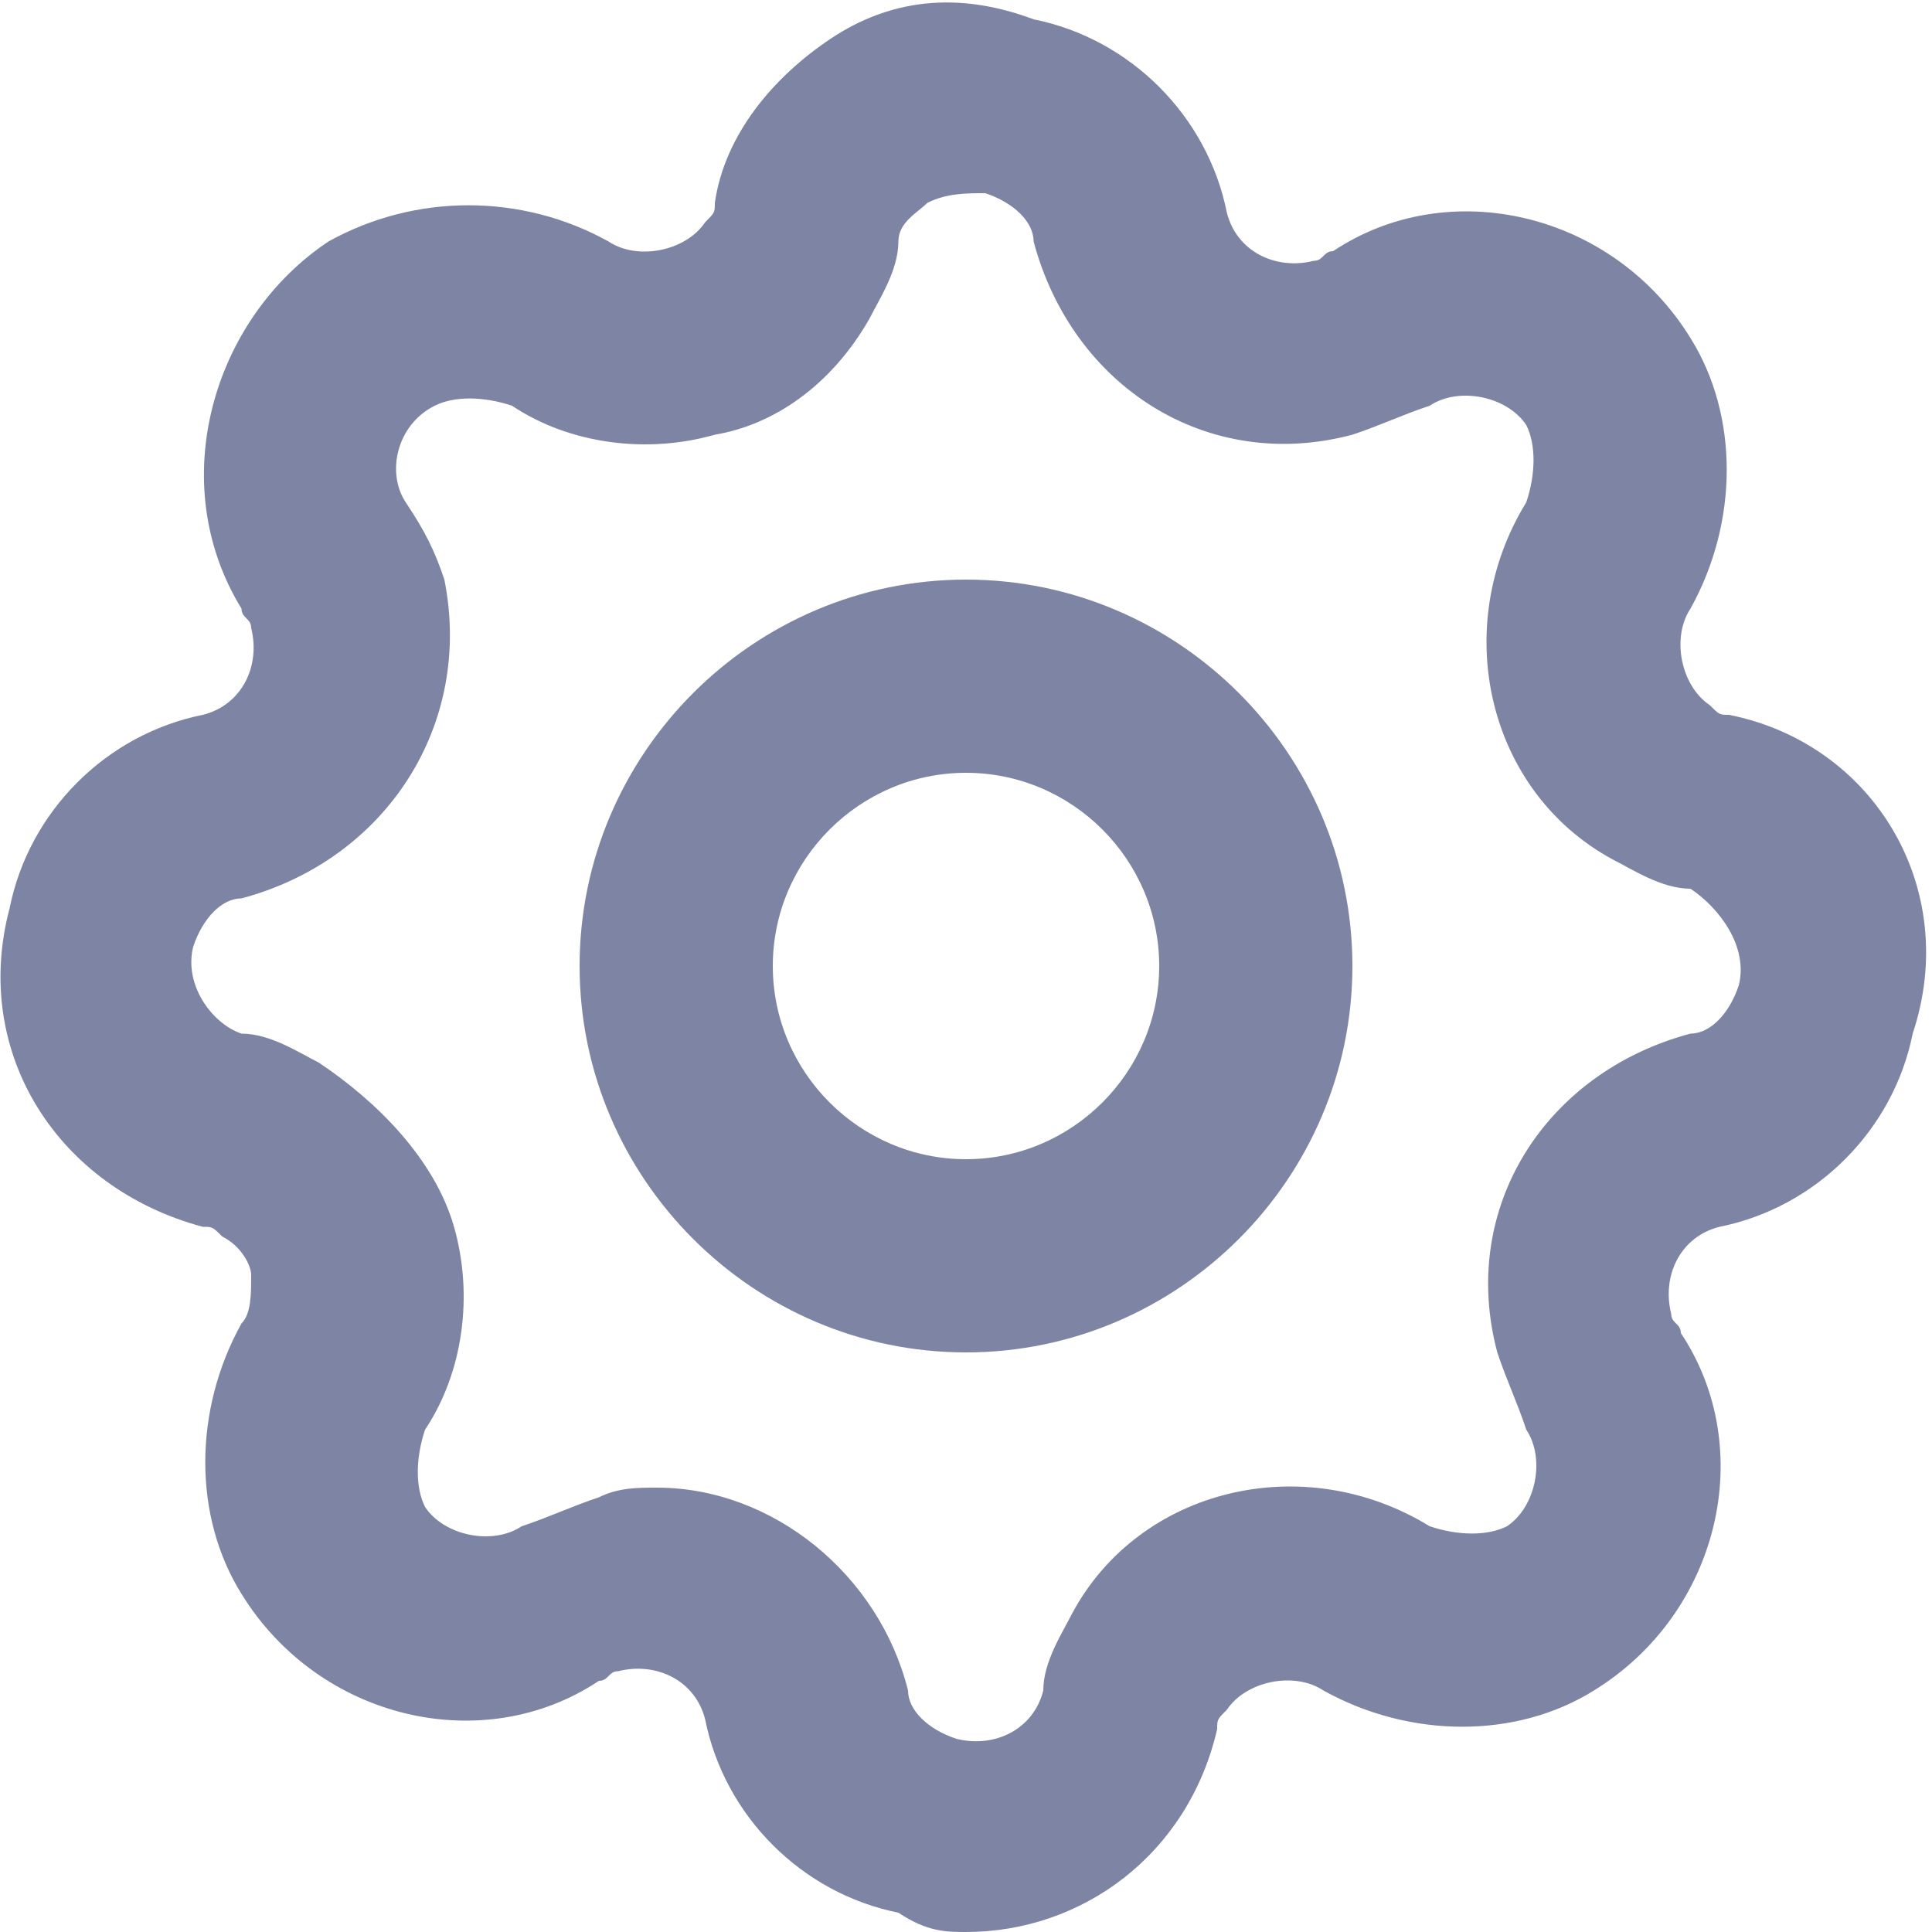 <?xml version="1.0" encoding="utf-8"?>
<!-- Generator: Adobe Illustrator 26.0.1, SVG Export Plug-In . SVG Version: 6.00 Build 0)  -->
<svg version="1.1" id="Layer_1" xmlns="http://www.w3.org/2000/svg" xmlns:xlink="http://www.w3.org/1999/xlink" x="0px" y="0px"
	 viewBox="0 0 20 20" style="enable-background:new 0 0 20 20;" xml:space="preserve">
<style type="text/css">
	.st0{fill:#7E84A3;}
</style>
<g>
	<path class="st0" d="M17.9,7.4c-0.1,0-0.1,0-0.2-0.1c-0.3-0.2-0.4-0.7-0.2-1c0.5-0.9,0.5-2,0-2.8c-0.8-1.3-2.5-1.7-3.7-0.9
		c-0.1,0-0.1,0.1-0.2,0.1c-0.4,0.1-0.8-0.1-0.9-0.5c-0.2-1-1-1.8-2-2C9.9-0.1,9.2,0,8.6,0.4C8,0.8,7.5,1.4,7.4,2.1c0,0,0,0,0,0
		c0,0.1,0,0.1-0.1,0.2c-0.2,0.3-0.7,0.4-1,0.2C5.4,2,4.3,2,3.4,2.5C2.2,3.3,1.7,5,2.5,6.3c0,0.1,0.1,0.1,0.1,0.2
		c0.1,0.4-0.1,0.8-0.5,0.9c-1,0.2-1.8,1-2,2c-0.4,1.5,0.5,2.9,2,3.3c0.1,0,0.1,0,0.2,0.1c0.2,0.1,0.3,0.3,0.3,0.4
		c0,0.2,0,0.4-0.1,0.5c-0.5,0.9-0.5,2,0,2.8c0.8,1.3,2.5,1.7,3.7,0.9c0.1,0,0.1-0.1,0.2-0.1c0.4-0.1,0.8,0.1,0.9,0.5
		c0.2,1,1,1.8,2,2C9.6,20,9.8,20,10,20c1.2,0,2.3-0.8,2.6-2.1c0-0.1,0-0.1,0.1-0.2c0.2-0.3,0.7-0.4,1-0.2c0.9,0.5,2,0.5,2.8,0
		c1.3-0.8,1.7-2.5,0.9-3.7c0-0.1-0.1-0.1-0.1-0.2c-0.1-0.4,0.1-0.8,0.5-0.9c1-0.2,1.8-1,2-2C20.3,9.2,19.4,7.7,17.9,7.4z M18,10.2
		c-0.1,0.3-0.3,0.5-0.5,0.5c-1.5,0.4-2.4,1.8-2,3.3c0.1,0.3,0.2,0.5,0.3,0.8c0.2,0.3,0.1,0.8-0.2,1c-0.2,0.1-0.5,0.1-0.8,0
		c-1.3-0.8-3-0.4-3.7,0.9c-0.1,0.2-0.3,0.5-0.3,0.8c-0.1,0.4-0.5,0.6-0.9,0.5c-0.3-0.1-0.5-0.3-0.5-0.5c-0.3-1.2-1.4-2.1-2.6-2.1
		c-0.2,0-0.4,0-0.6,0.1c-0.3,0.1-0.5,0.2-0.8,0.3c-0.3,0.2-0.8,0.1-1-0.2c-0.1-0.2-0.1-0.5,0-0.8c0.4-0.6,0.5-1.4,0.3-2.1
		S3.9,11.4,3.3,11c-0.2-0.1-0.5-0.3-0.8-0.3C2.2,10.6,1.9,10.2,2,9.8c0.1-0.3,0.3-0.5,0.5-0.5C4,8.9,4.9,7.5,4.6,6
		C4.5,5.7,4.4,5.5,4.2,5.2C4,4.9,4.1,4.4,4.5,4.2c0.2-0.1,0.5-0.1,0.8,0c0.6,0.4,1.4,0.5,2.1,0.3C8,4.4,8.6,4,9,3.3
		c0.1-0.2,0.3-0.5,0.3-0.8c0-0.2,0.2-0.3,0.3-0.4C9.8,2,10,2,10.2,2c0.3,0.1,0.5,0.3,0.5,0.5c0.4,1.5,1.8,2.4,3.3,2
		c0.3-0.1,0.5-0.2,0.8-0.3c0.3-0.2,0.8-0.1,1,0.2c0.1,0.2,0.1,0.5,0,0.8c-0.8,1.3-0.4,3,0.9,3.7c0.2,0.1,0.5,0.3,0.8,0.3
		C17.8,9.4,18.1,9.8,18,10.2z"/>
	<path class="st0" d="M10,6c-2.2,0-4,1.8-4,4c0,2.2,1.8,4,4,4c2.2,0,4-1.8,4-4C14,7.8,12.2,6,10,6z M10,12c-1.1,0-2-0.9-2-2
		c0-1.1,0.9-2,2-2c1.1,0,2,0.9,2,2C12,11.1,11.1,12,10,12z"/>
</g>
</svg>

